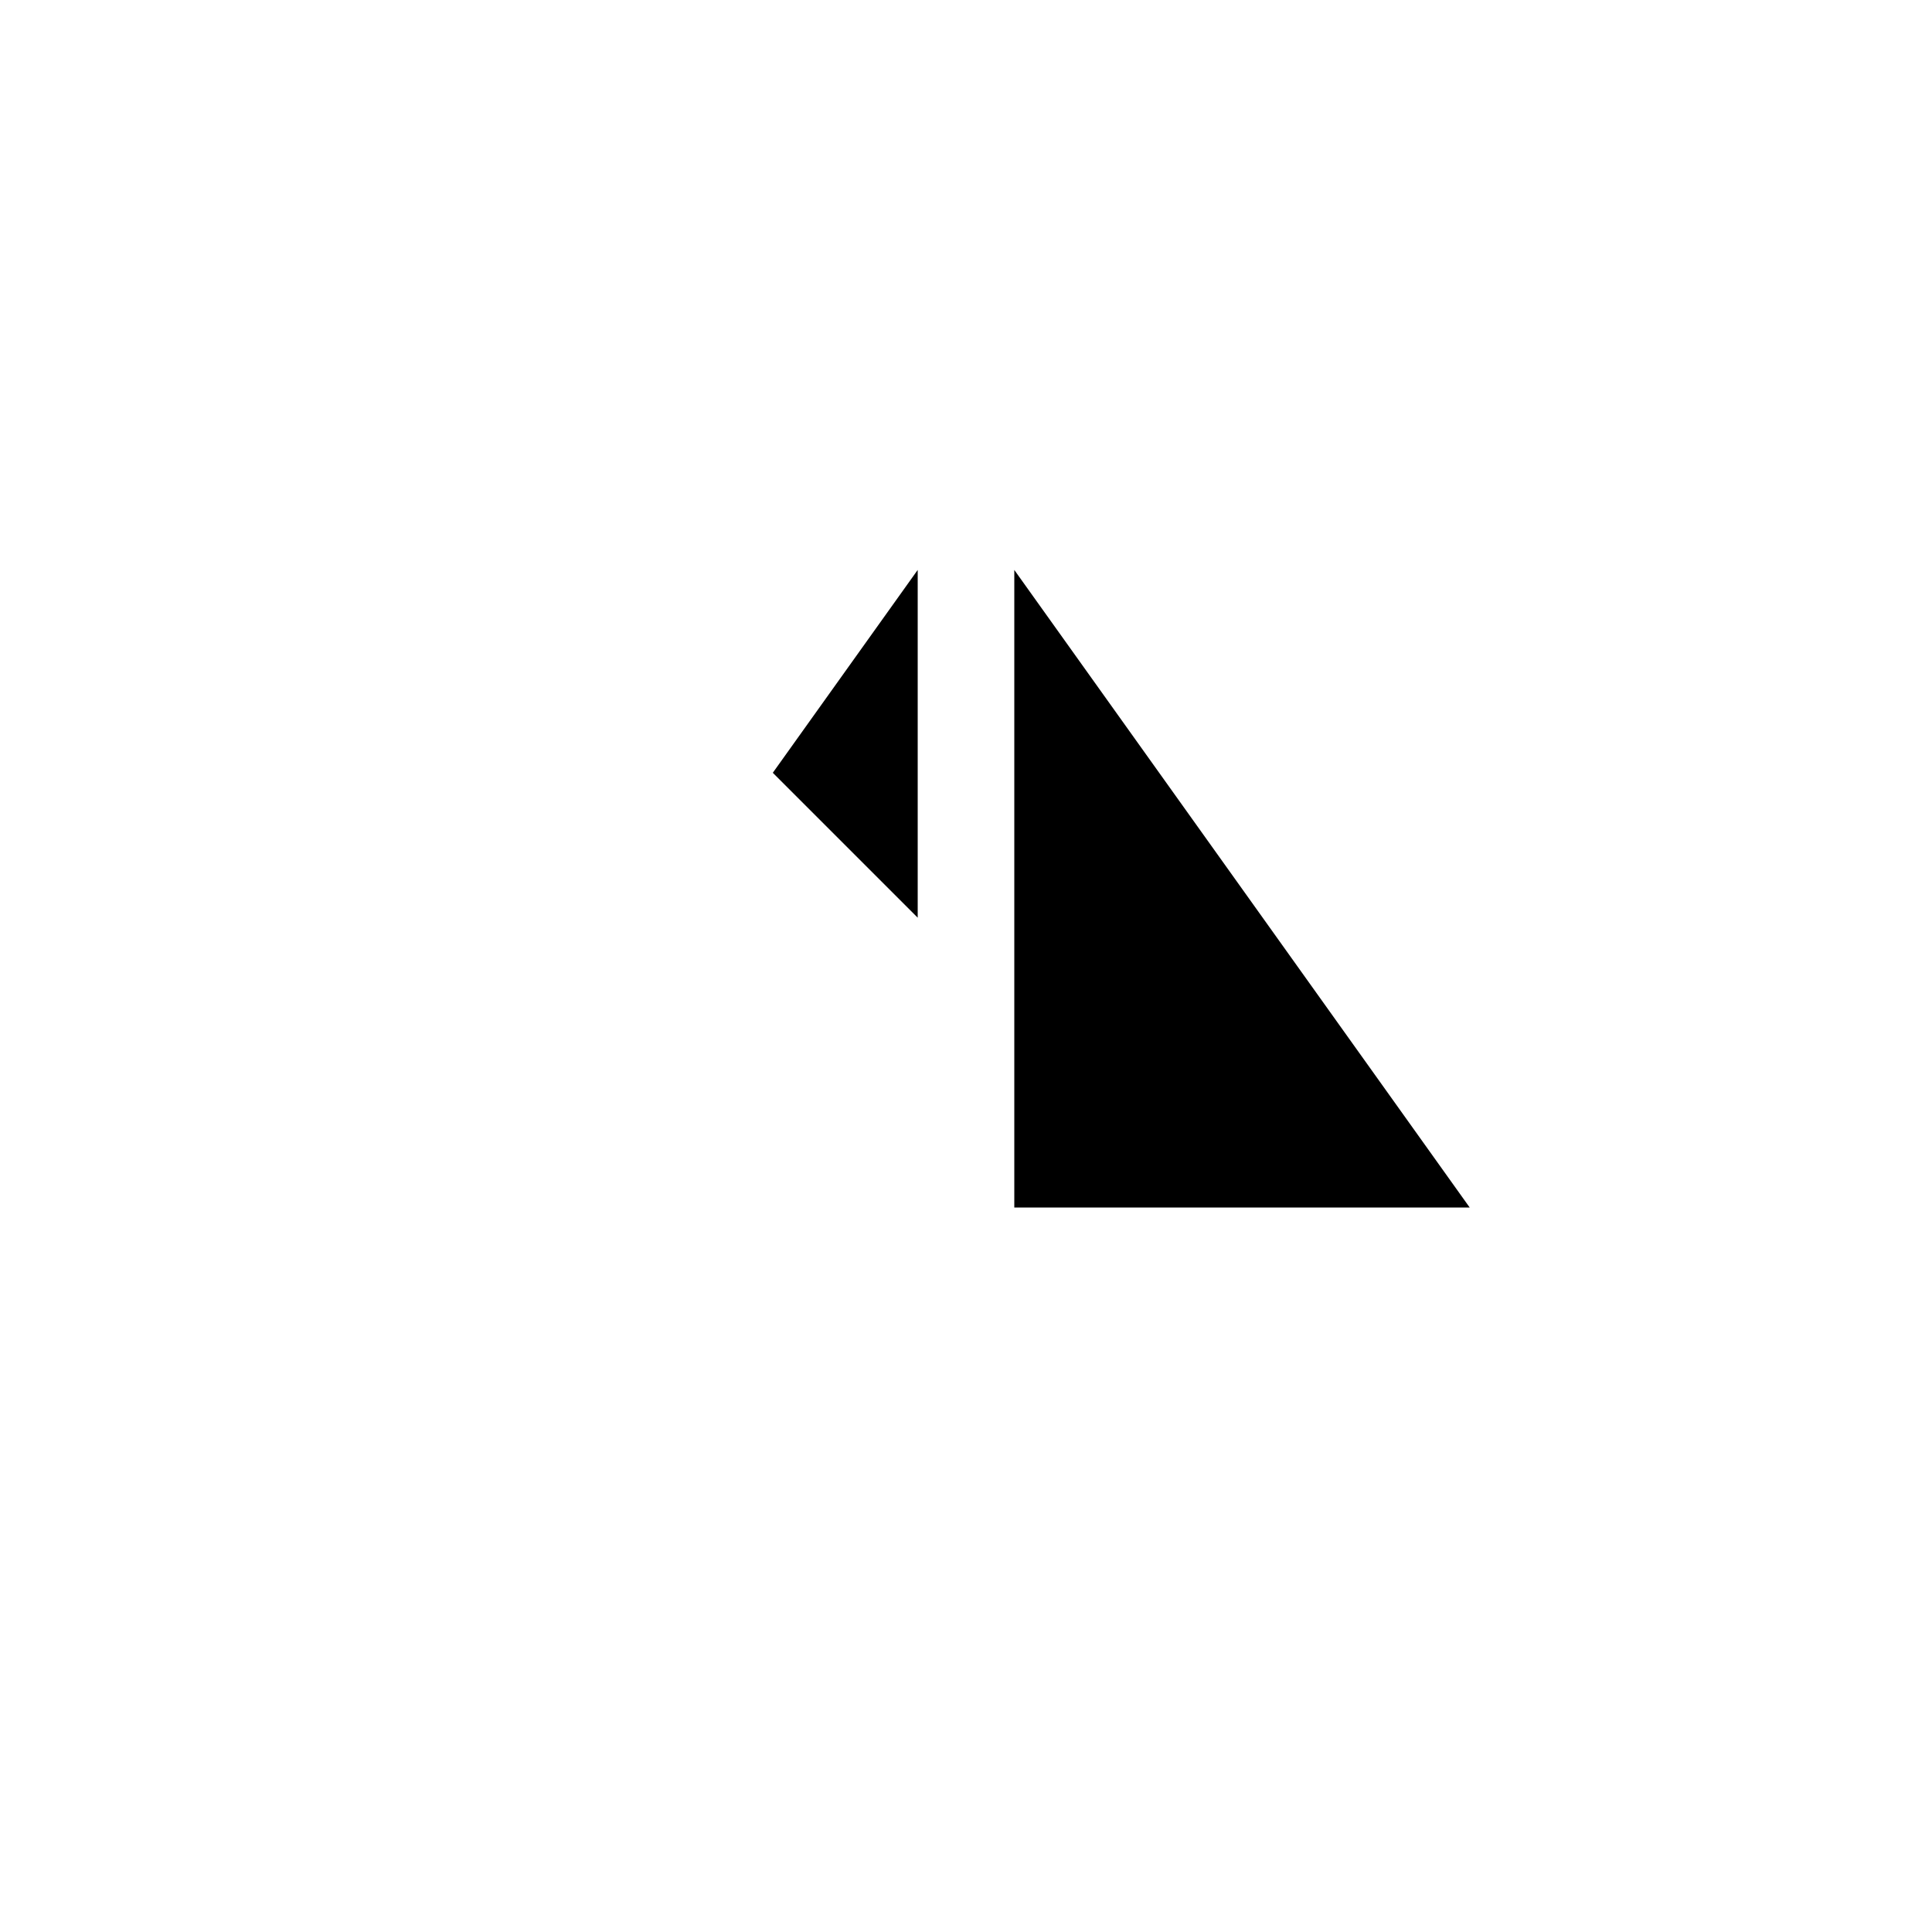 <svg xmlns="http://www.w3.org/2000/svg" viewBox="-100 -100 500 500"><path style="fill:#000000" fill-rule="evenodd" d="M 280.357 212.5 L 162.499 212.5 L 162.499 47.5 M 137.5 47.5 L 137.5 137.5 L 99.999 99.999"/></svg>
